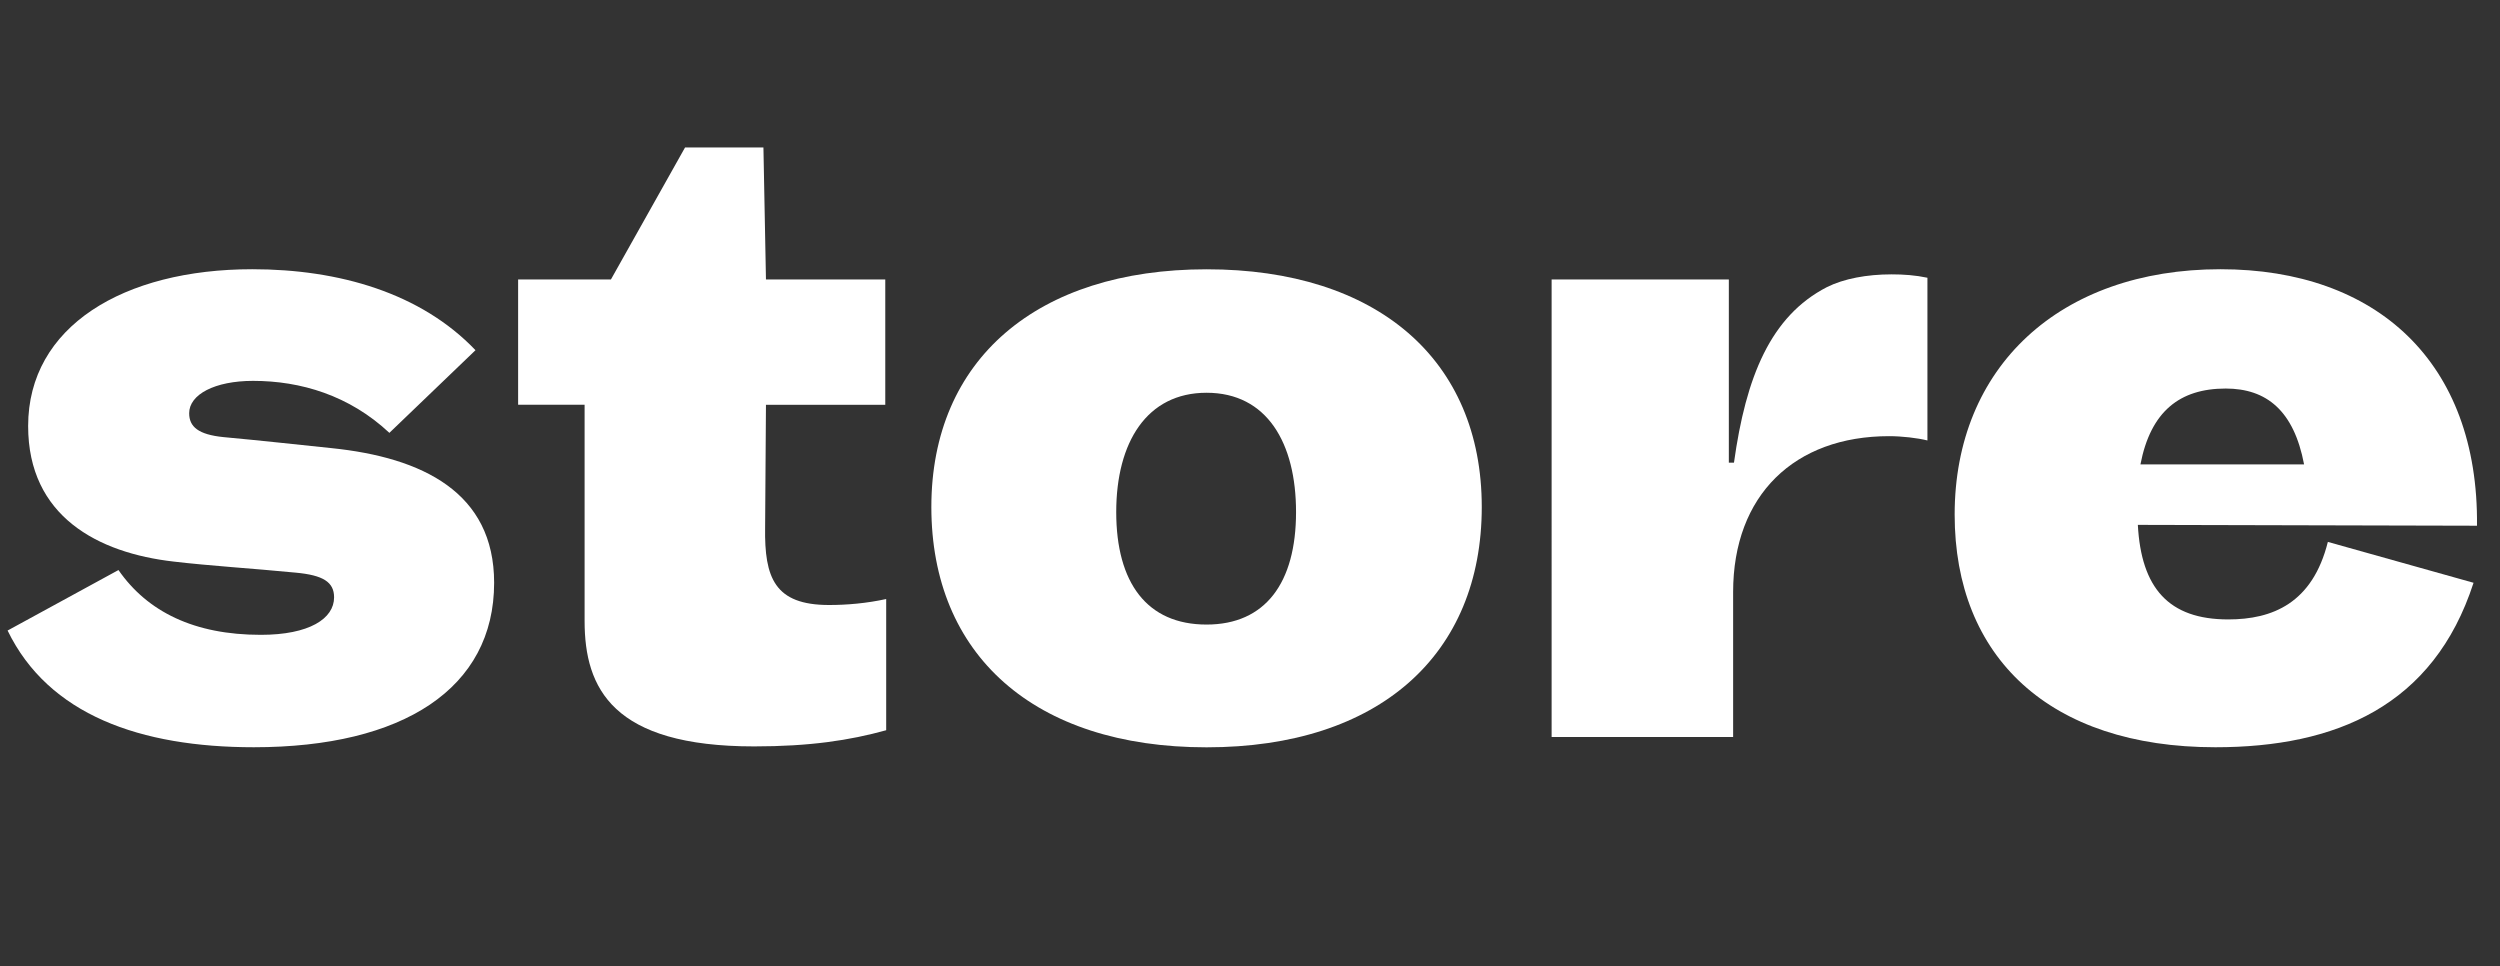 <?xml version="1.0" encoding="utf-8"?>
<!-- Generator: Adobe Illustrator 25.1.0, SVG Export Plug-In . SVG Version: 6.00 Build 0)  -->
<svg version="1.1" id="Layer_1" xmlns="http://www.w3.org/2000/svg" xmlns:xlink="http://www.w3.org/1999/xlink" x="0px" y="0px"
	 viewBox="0 0 355.37 137.35" style="enable-background:new 0 0 355.37 137.35;" xml:space="preserve">
<rect x="0" y="0" width="355.37" height="137.35" fill="#333333" stroke="none"/>
<style type="text/css">
	.st0{fill:#FFFFFF;}
</style>
<g>
	<g>
		<path class="st0" d="M16.84,81.03c4.12,5.94,10.78,9.21,20.23,9.21c6.9,0,10.42-2.3,10.42-5.33c0-2.18-1.57-3.15-5.45-3.51
			c-6.3-0.61-12.23-0.97-17.32-1.57C13.93,78.61,4,73.4,4,60.56c0-14.17,13.57-22.29,31.86-22.29c12.35,0,23.98,3.39,31.73,11.51
			L55.35,61.53c-5.69-5.33-12.6-7.39-19.38-7.39c-5.45,0-9.08,1.94-9.08,4.6c0,1.94,1.33,3.03,4.84,3.39
			c5.21,0.48,10.78,1.09,15.38,1.57c12.96,1.33,23.13,6.3,23.13,19.14c0,15.02-12.96,23.38-34.16,23.38c-16.11,0-29.19-4.6-35-16.59
			L16.84,81.03z"/>
		<path class="st0" d="M86.84,39.73l10.54-18.77h11.14l0.36,18.77h16.96v17.81h-16.96l-0.12,17.44C108.65,82.12,110.1,86,117.85,86
			c2.54,0,5.33-0.24,8.12-0.85v18.65c-5.21,1.45-10.9,2.3-18.77,2.3c-20.11,0-24.1-8.24-24.1-17.81V57.53h-9.45V39.73H86.84z"/>
		<path class="st0" d="M210.63,72.07c0,20.95-14.54,34.16-39.12,34.16s-39.12-13.2-39.12-34.16s15.02-33.79,39.12-33.79
			C195.73,38.27,210.63,51.11,210.63,72.07z M184.23,72.79c0-9.81-4.12-16.96-12.72-16.96c-8.48,0-12.84,7.02-12.84,16.96
			c0,10.05,4.36,15.99,12.84,15.99C179.87,88.78,184.23,82.85,184.23,72.79z"/>
		<path class="st0" d="M273.98,39.48v23.13c-1.45-0.36-3.63-0.61-5.45-0.61c-13.44,0-22.17,8.36-22.17,22.17v20.59h-25.8V39.73
			h25.19v26.04h0.73c1.7-12.23,5.21-20.83,13.2-24.95c2.42-1.21,5.69-1.82,9.21-1.82C270.59,39,272.28,39.12,273.98,39.48z"/>
		<path class="st0" d="M352.1,74.73l-48.21-0.12c0.48,8.96,4.36,13.44,12.84,13.44c6.3,0,11.99-2.3,14.17-11.02l20.71,5.81
			c-5.69,17.56-19.62,23.38-36.7,23.38c-23.62,0-37.06-12.84-37.06-33.07c0-20.95,14.9-34.88,37.79-34.88
			C337.81,38.27,352.34,51.47,352.1,74.73z M304.26,66.01h23.26c-1.45-7.63-5.33-10.78-11.14-10.78
			C309.83,55.23,305.71,58.5,304.26,66.01z"/>
	</g>
</g>
</svg>
